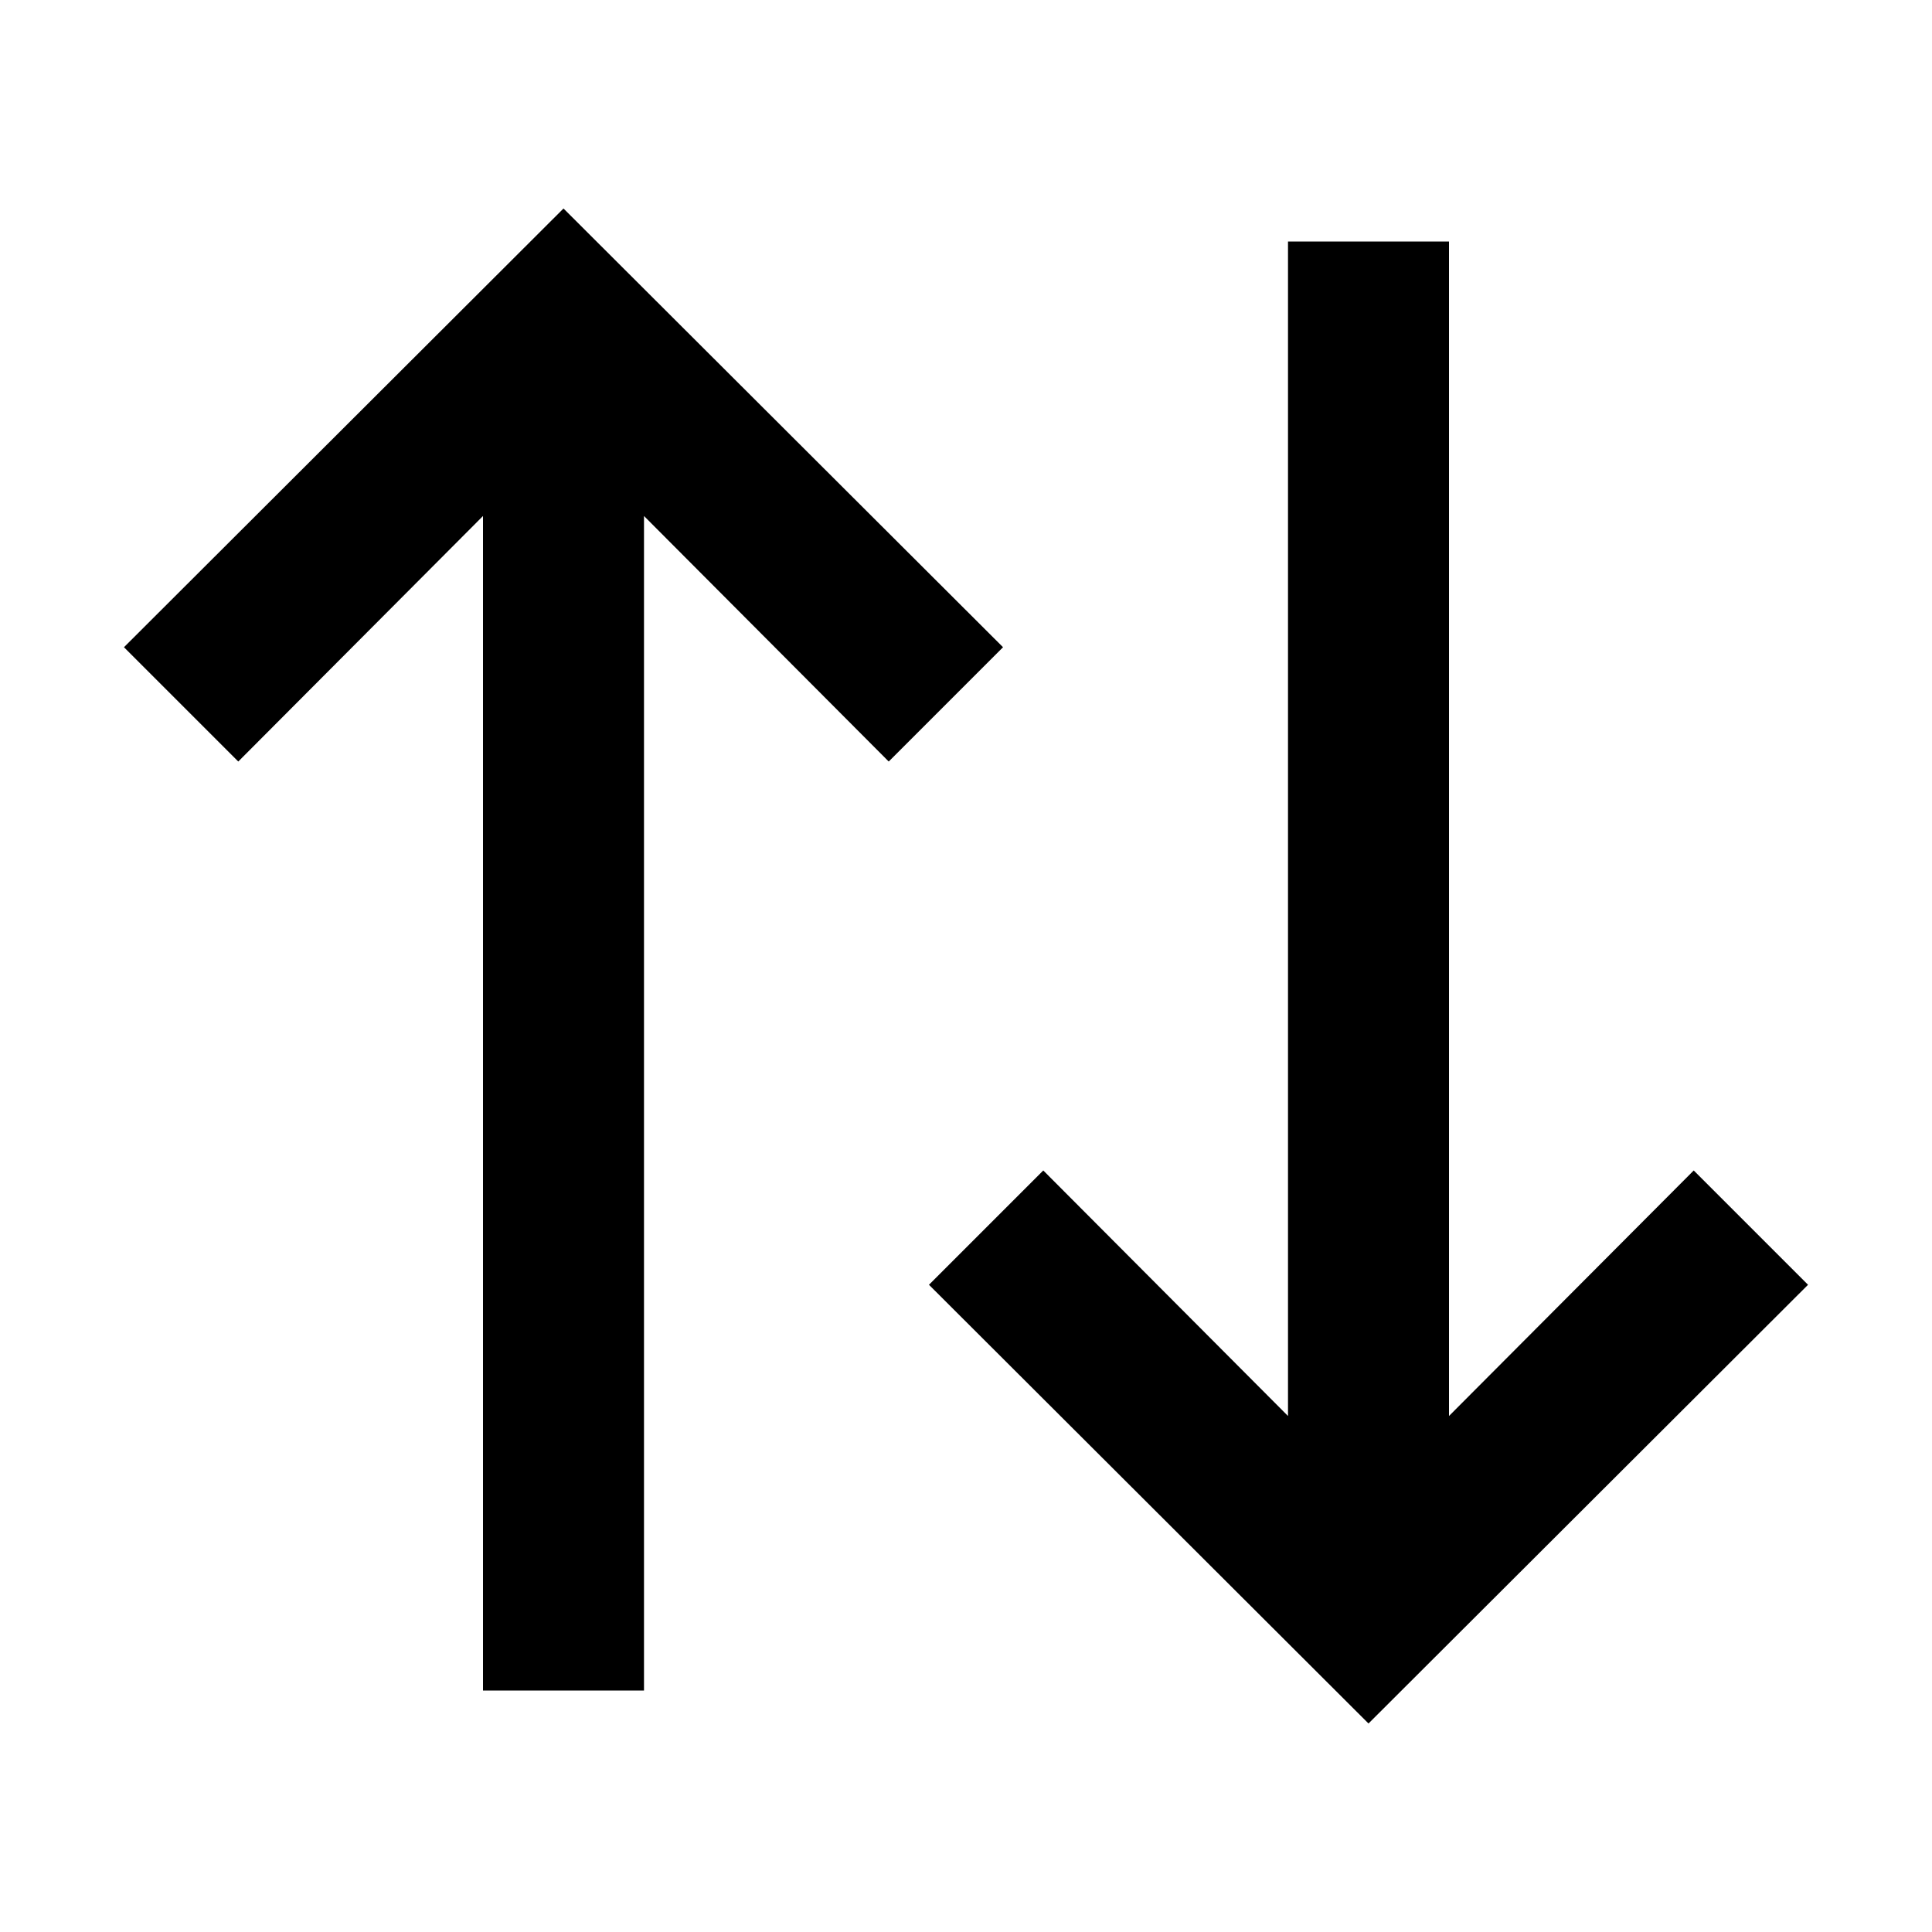 <?xml version="1.0" encoding="UTF-8"?>
<svg xmlns="http://www.w3.org/2000/svg" width="24" height="24" viewBox="0 0 24 24">
    <path d="M1.54 8.04 7 2.59l5.46 5.45-1.42 1.42L8 6.41V21H6V6.41L2.96 9.46 1.54 8.04ZM18 17.59l3.04-3.05 1.42 1.42L17 21.41l-5.46-5.45 1.42-1.42L16 17.59V3h2v14.59Z"/>
</svg>
